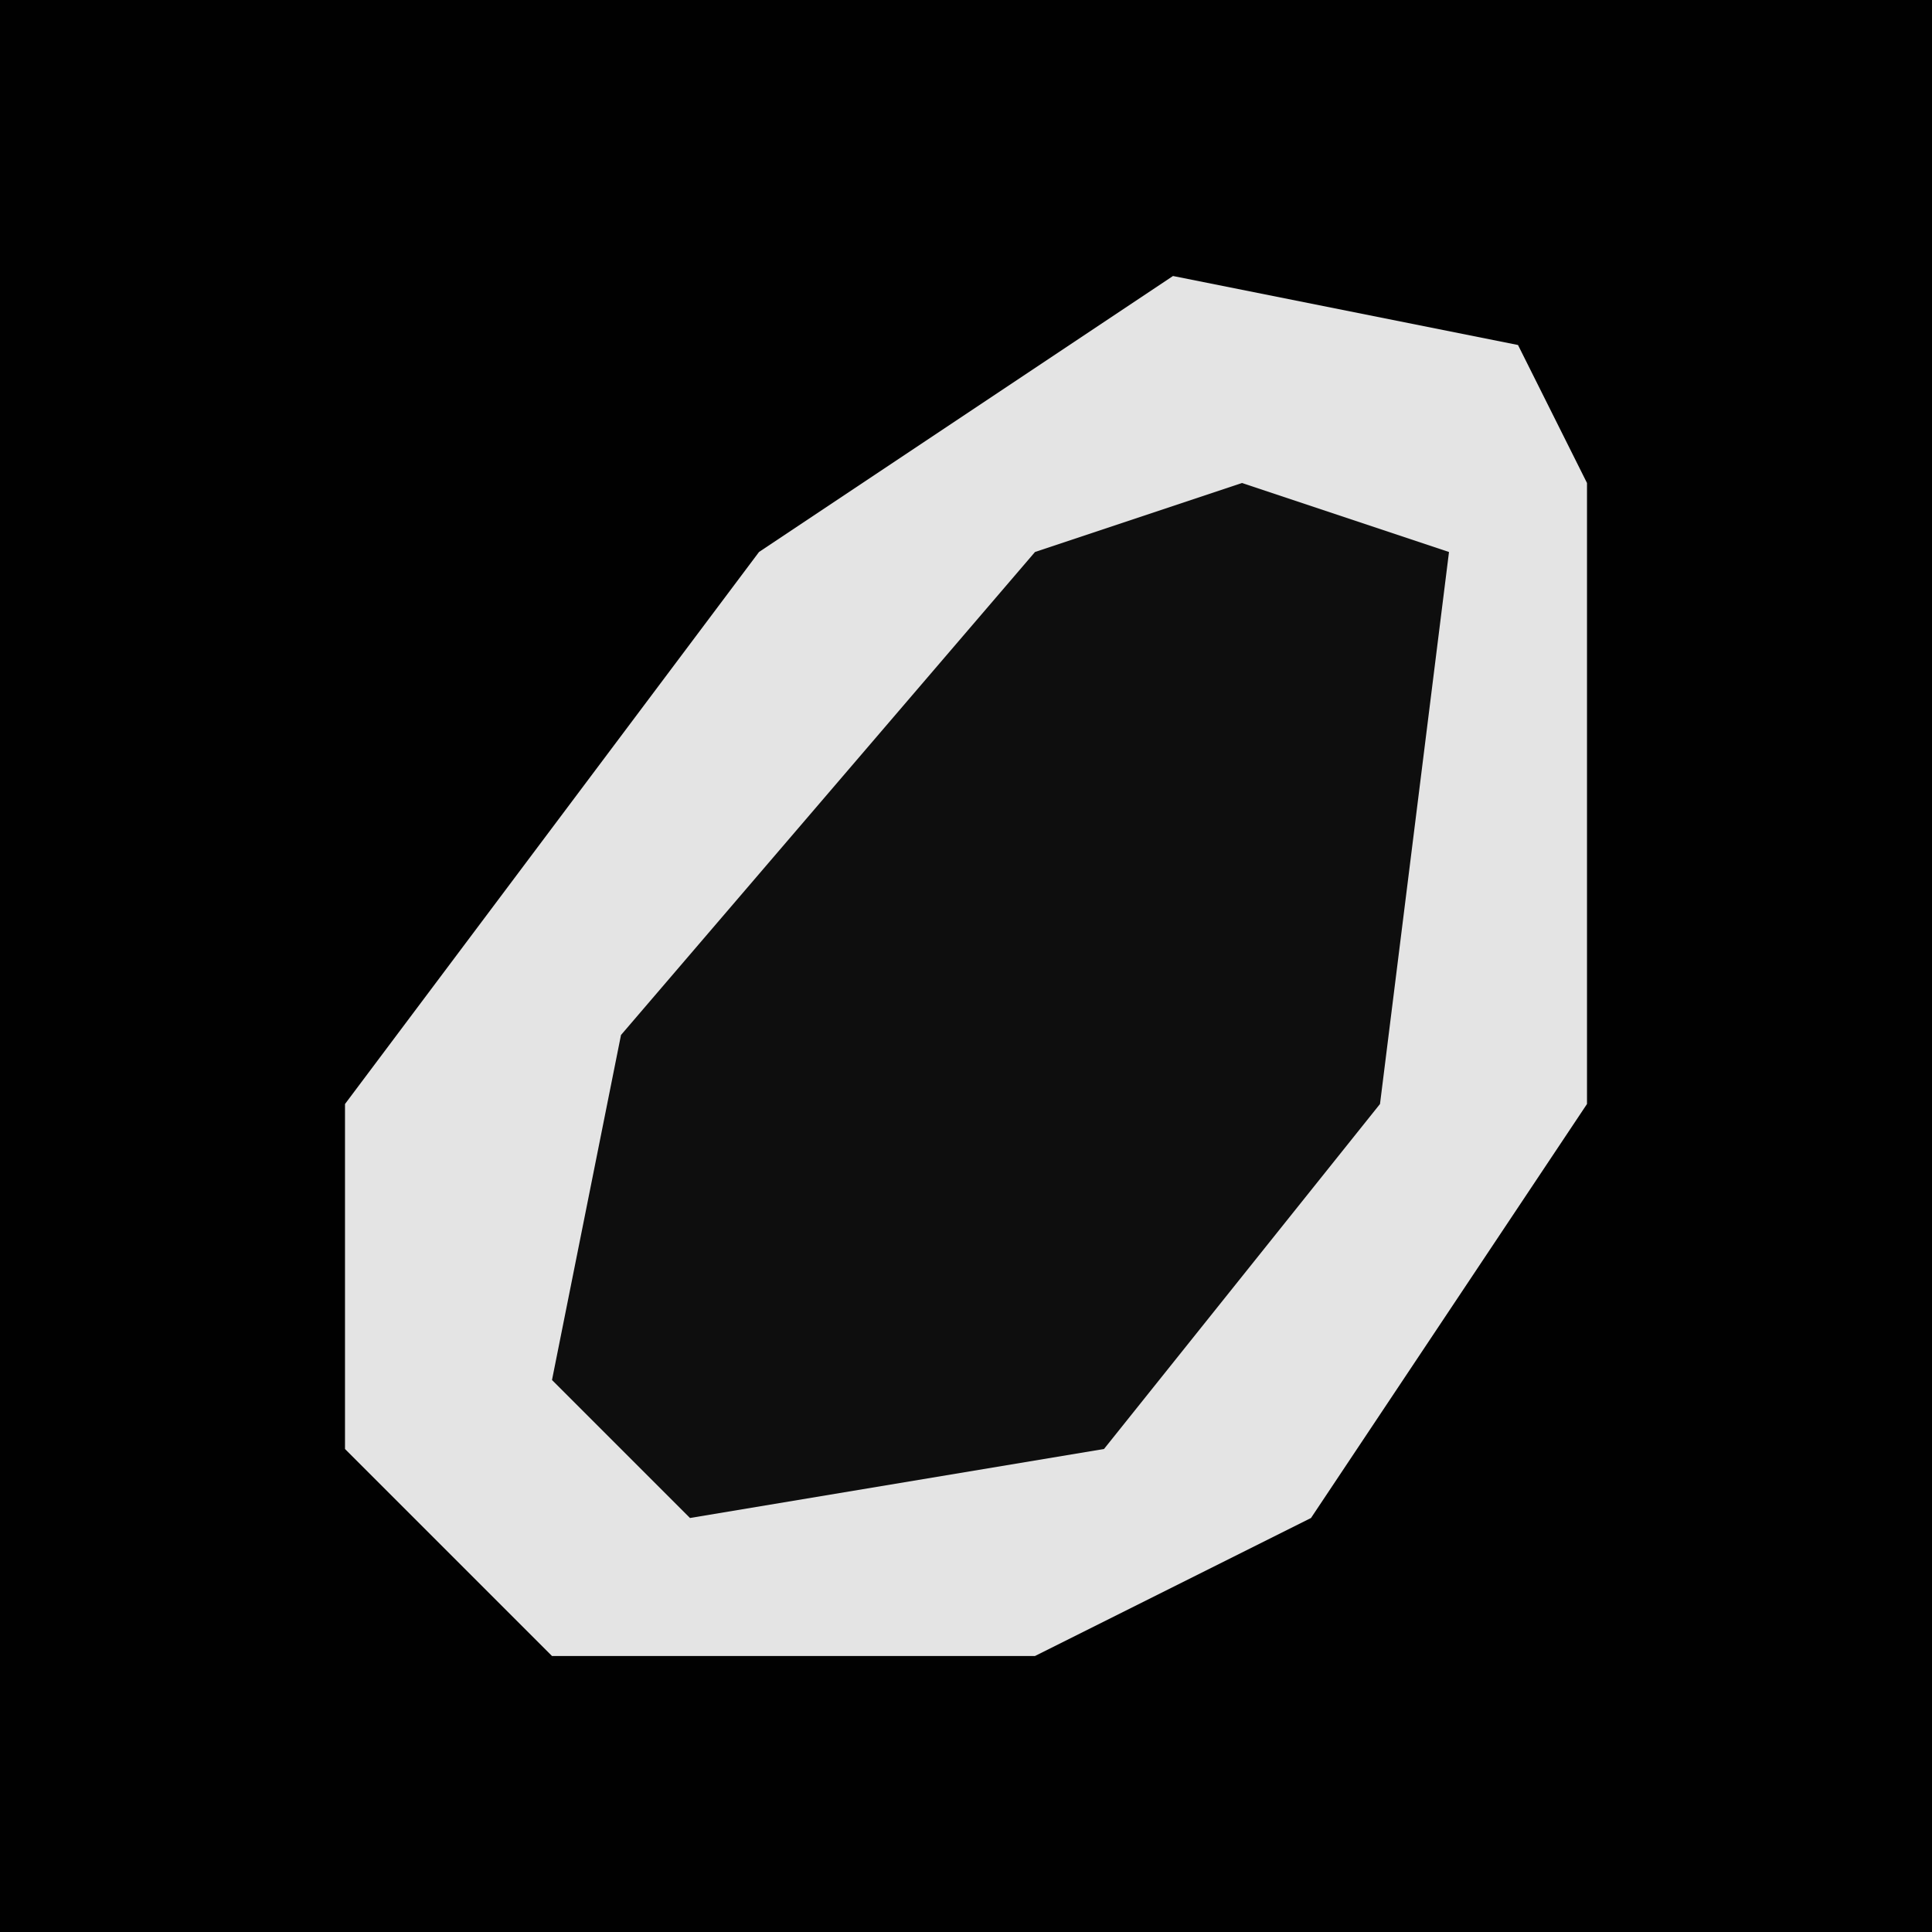 <?xml version="1.0" encoding="UTF-8"?>
<svg version="1.1" xmlns="http://www.w3.org/2000/svg" width="28" height="28">
<path d="M0,0 L28,0 L28,28 L0,28 Z " fill="#010101" transform="translate(0,0)"/>
<path d="M0,0 L5,1 L6,3 L6,12 L2,18 L-2,20 L-9,20 L-12,17 L-12,12 L-6,4 Z " fill="#E4E4E4" transform="translate(17,4)"/>
<path d="M0,0 L3,1 L2,9 L-2,14 L-8,15 L-10,13 L-9,8 L-3,1 Z " fill="#0E0E0E" transform="translate(18,7)"/>
</svg>
